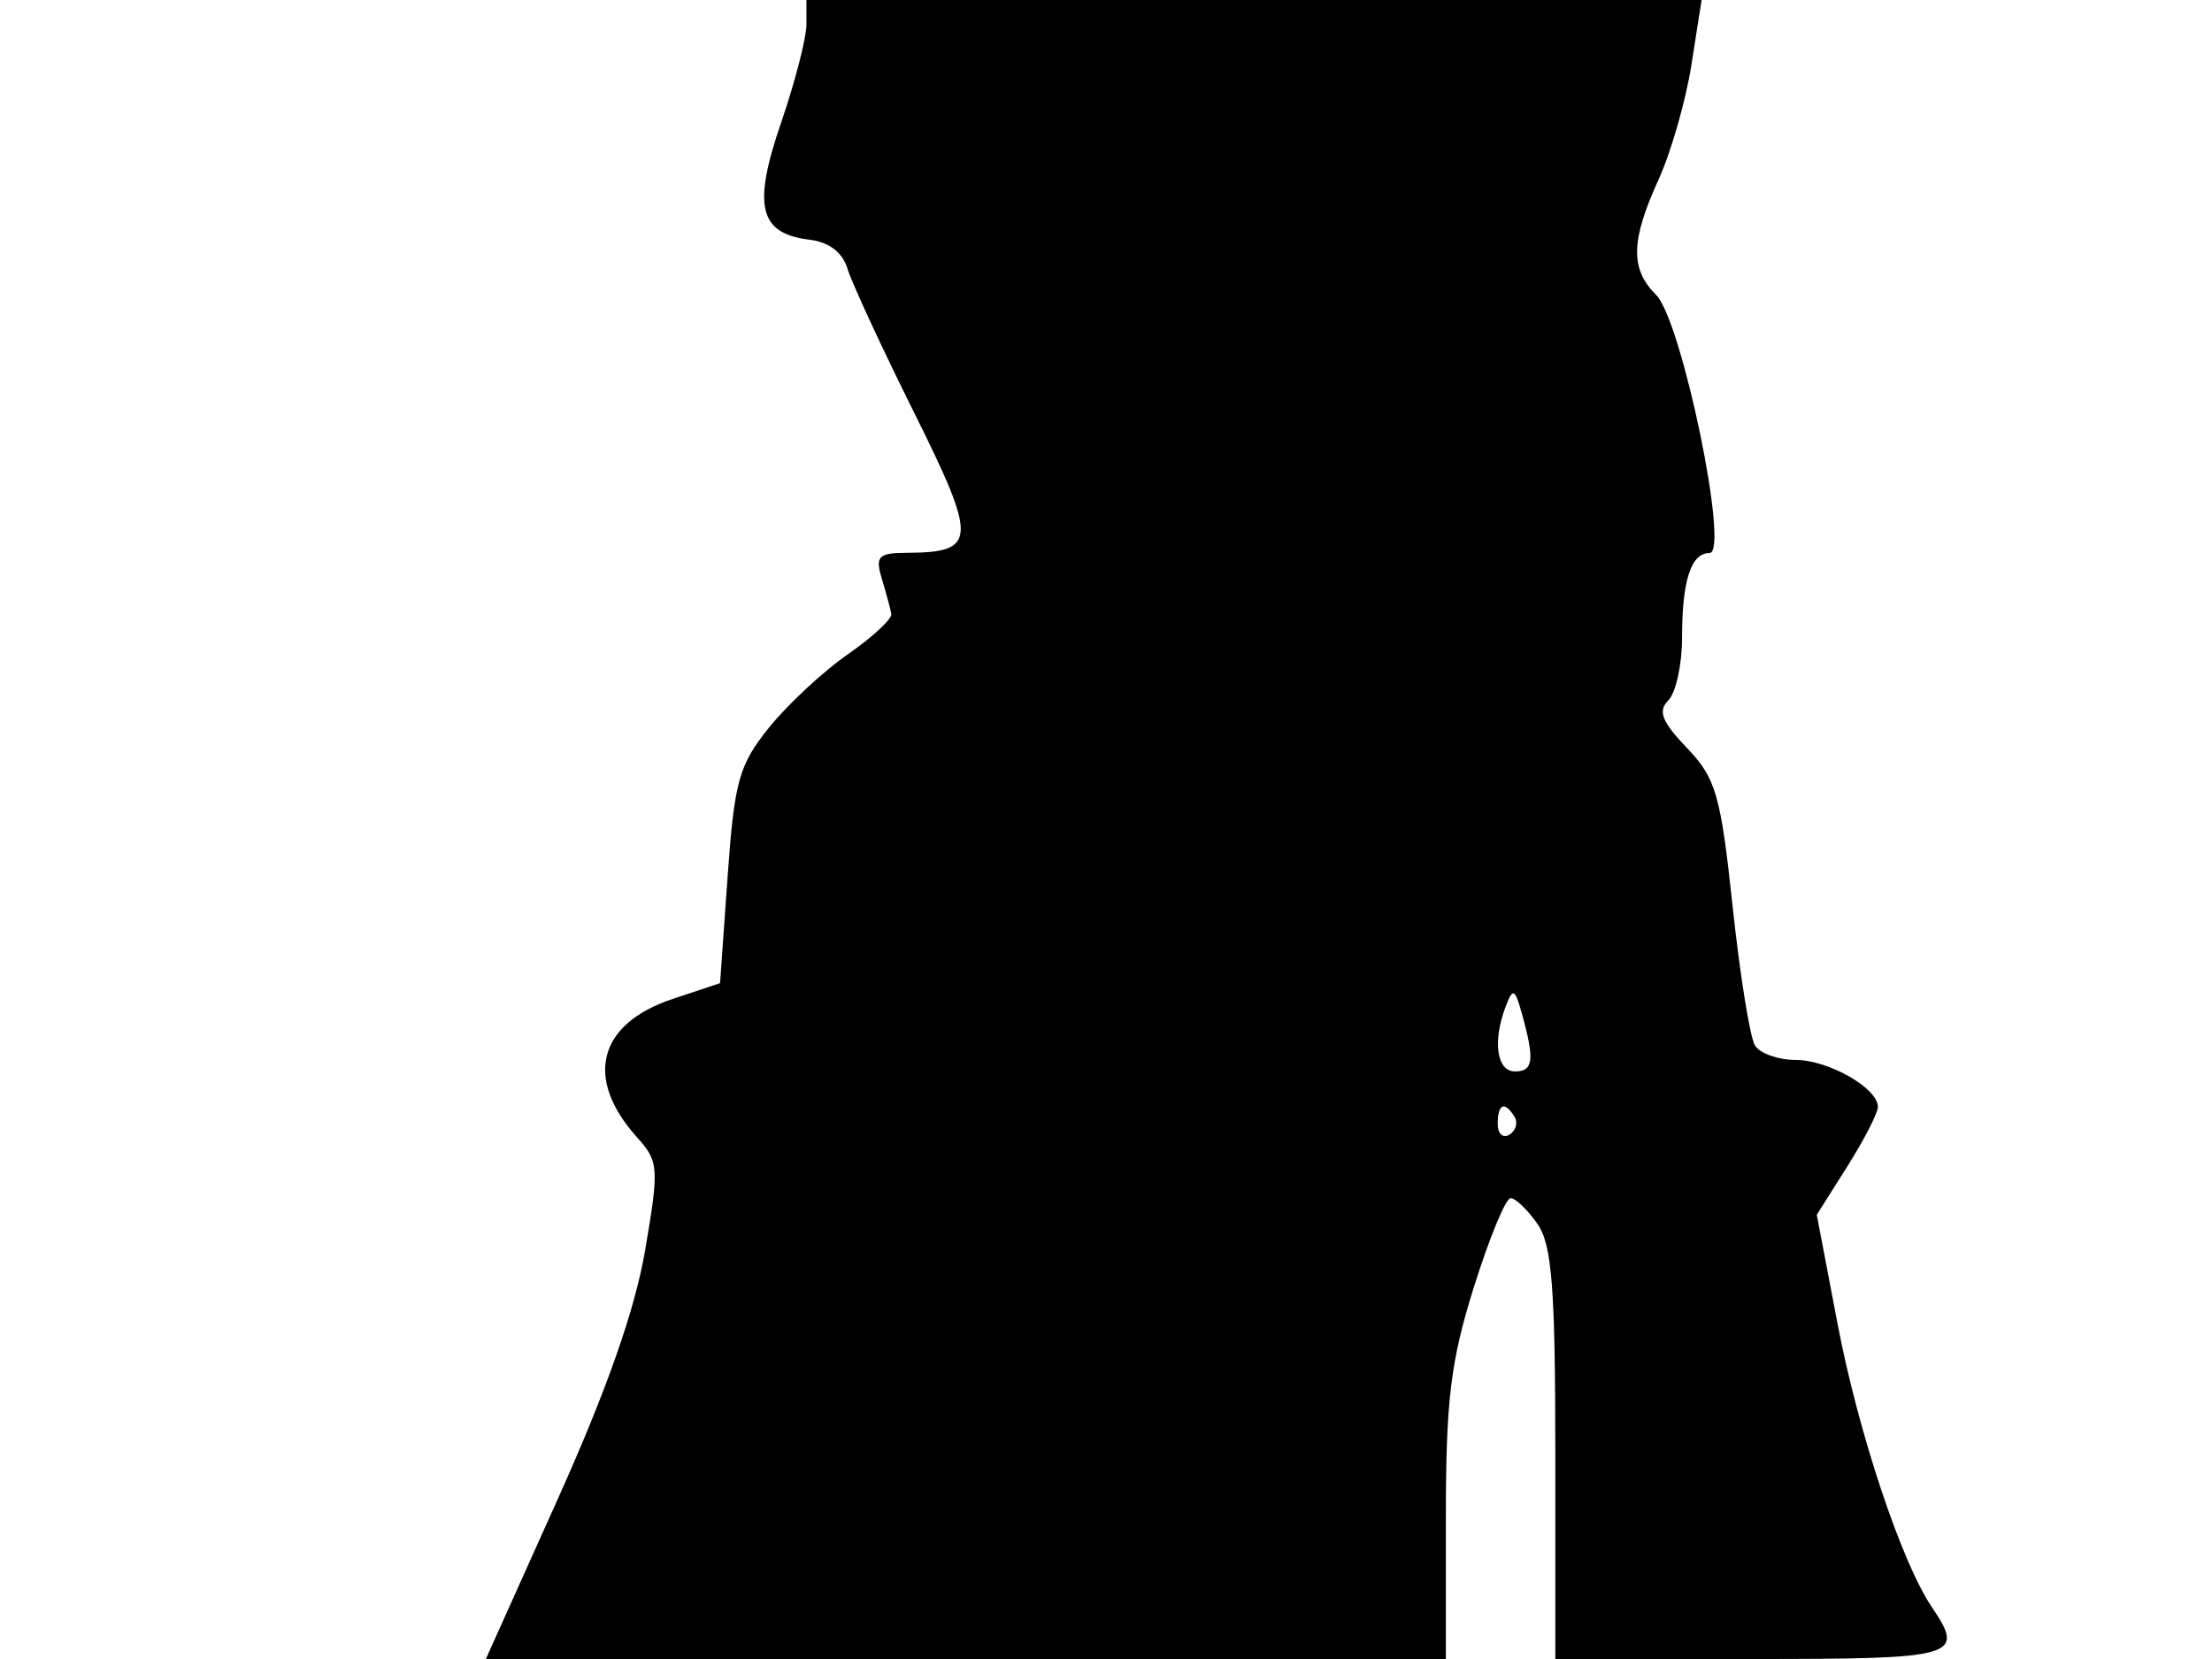 <svg xmlns="http://www.w3.org/2000/svg" width="192" height="144" viewBox="0 0 192 144" version="1.1">
	<path d="M 70 2.119 C 70 3.284, 69.006 7.134, 67.791 10.675 C 65.304 17.921, 65.889 20.283, 70.303 20.812 C 71.953 21.010, 73.144 21.924, 73.558 23.312 C 73.918 24.515, 76.518 30.134, 79.337 35.799 C 84.876 46.930, 84.821 47.951, 78.683 47.985 C 76.228 47.998, 75.953 48.289, 76.548 50.250 C 76.923 51.487, 77.291 52.855, 77.365 53.289 C 77.439 53.724, 75.744 55.299, 73.597 56.789 C 71.450 58.280, 68.371 61.142, 66.754 63.148 C 64.138 66.396, 63.743 67.813, 63.158 76.068 L 62.500 85.339 58.394 86.705 C 51.905 88.863, 50.685 93.595, 55.296 98.720 C 57.184 100.819, 57.222 101.356, 55.992 108.546 C 55.113 113.685, 52.661 120.666, 48.432 130.075 L 42.172 144 83.836 144 L 125.500 144 125.500 131.736 C 125.500 121.546, 125.910 118.163, 127.926 111.736 C 129.260 107.481, 130.697 104, 131.119 104 C 131.541 104, 132.587 105, 133.443 106.223 C 134.711 108.032, 135 111.751, 135 126.223 L 135 144 152 144 C 169.953 144, 170.599 143.813, 167.668 139.473 C 165.045 135.589, 161.300 124.337, 159.512 114.973 L 157.694 105.445 160.347 101.243 C 161.806 98.931, 163 96.606, 163 96.077 C 163 94.446, 158.703 92, 155.837 92 C 154.341 92, 152.764 91.438, 152.332 90.750 C 151.900 90.063, 151.026 84.630, 150.390 78.677 C 149.354 68.978, 148.942 67.549, 146.424 64.920 C 144.246 62.648, 143.882 61.718, 144.807 60.793 C 145.463 60.137, 146 57.702, 146 55.382 C 146 50.390, 146.773 48, 148.389 48 C 150.154 48, 145.973 27.811, 143.750 25.598 C 141.488 23.348, 141.541 20.898, 143.966 15.575 C 145.047 13.202, 146.329 8.727, 146.814 5.630 L 147.697 0 108.849 0 L 70 0 70 2.119 M 130.704 87.332 C 129.538 90.367, 129.908 93, 131.500 93 C 133.097 93, 133.218 91.999, 132.104 88 C 131.492 85.802, 131.323 85.722, 130.704 87.332 M 130 97.559 C 130 98.416, 130.457 98.835, 131.016 98.490 C 131.575 98.144, 131.774 97.443, 131.457 96.931 C 130.600 95.544, 130 95.802, 130 97.559" stroke="none" fill="black" fill-rule="evenodd"/>
</svg>